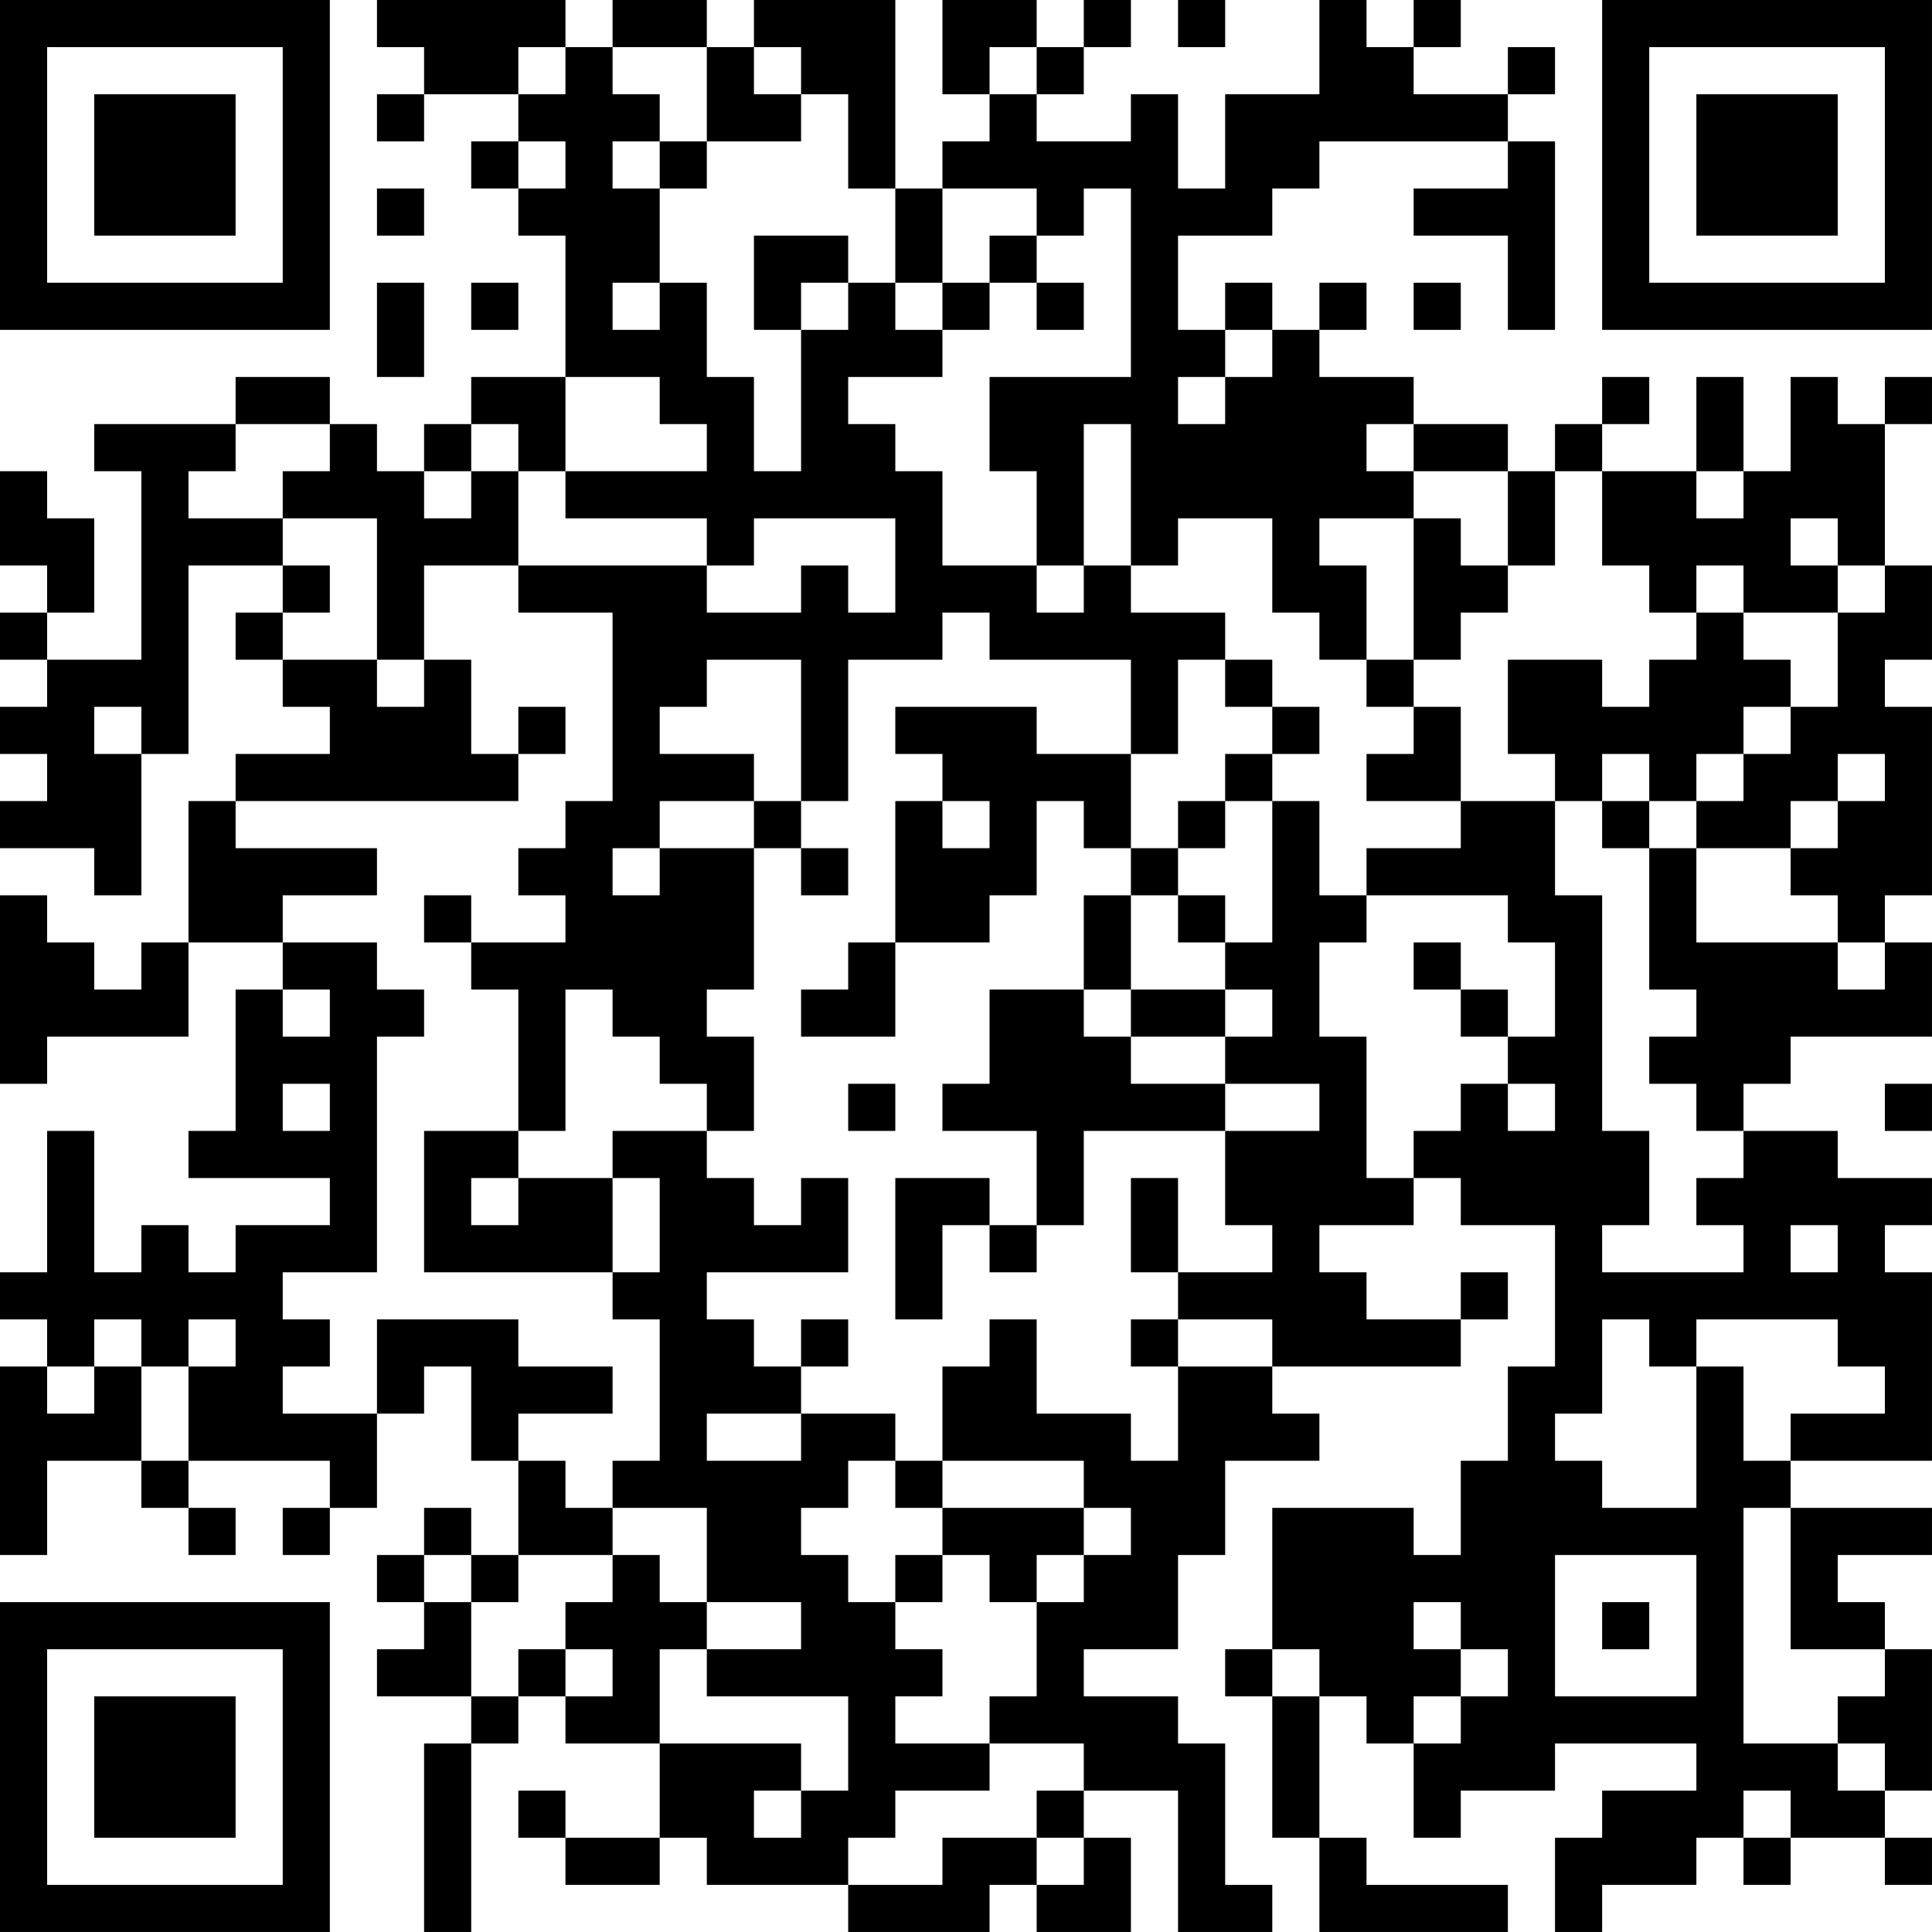 <?xml version="1.0" encoding="UTF-8"?>
<svg xmlns="http://www.w3.org/2000/svg" version="1.1" width="200" height="200" viewBox="0 0 200 200"><rect x="0" y="0" width="200" height="200" fill="#ffffff"/><g transform="scale(4.878)"><g transform="translate(0,0)"><path fill-rule="evenodd" d="M8 0L8 1L9 1L9 2L8 2L8 3L9 3L9 2L11 2L11 3L10 3L10 4L11 4L11 5L12 5L12 8L10 8L10 9L9 9L9 10L8 10L8 9L7 9L7 8L5 8L5 9L2 9L2 10L3 10L3 14L1 14L1 13L2 13L2 11L1 11L1 10L0 10L0 12L1 12L1 13L0 13L0 14L1 14L1 15L0 15L0 16L1 16L1 17L0 17L0 18L2 18L2 19L3 19L3 16L4 16L4 12L6 12L6 13L5 13L5 14L6 14L6 15L7 15L7 16L5 16L5 17L4 17L4 20L3 20L3 21L2 21L2 20L1 20L1 19L0 19L0 23L1 23L1 22L4 22L4 20L6 20L6 21L5 21L5 24L4 24L4 25L7 25L7 26L5 26L5 27L4 27L4 26L3 26L3 27L2 27L2 24L1 24L1 27L0 27L0 28L1 28L1 29L0 29L0 33L1 33L1 31L3 31L3 32L4 32L4 33L5 33L5 32L4 32L4 31L7 31L7 32L6 32L6 33L7 33L7 32L8 32L8 30L9 30L9 29L10 29L10 31L11 31L11 33L10 33L10 32L9 32L9 33L8 33L8 34L9 34L9 35L8 35L8 36L10 36L10 37L9 37L9 41L10 41L10 37L11 37L11 36L12 36L12 37L14 37L14 39L12 39L12 38L11 38L11 39L12 39L12 40L14 40L14 39L15 39L15 40L18 40L18 41L21 41L21 40L22 40L22 41L24 41L24 39L23 39L23 38L25 38L25 41L27 41L27 40L26 40L26 37L25 37L25 36L23 36L23 35L25 35L25 33L26 33L26 31L28 31L28 30L27 30L27 29L31 29L31 28L32 28L32 27L31 27L31 28L29 28L29 27L28 27L28 26L30 26L30 25L31 25L31 26L33 26L33 29L32 29L32 31L31 31L31 33L30 33L30 32L27 32L27 35L26 35L26 36L27 36L27 39L28 39L28 41L32 41L32 40L29 40L29 39L28 39L28 36L29 36L29 37L30 37L30 39L31 39L31 38L33 38L33 37L36 37L36 38L34 38L34 39L33 39L33 41L34 41L34 40L36 40L36 39L37 39L37 40L38 40L38 39L40 39L40 40L41 40L41 39L40 39L40 38L41 38L41 35L40 35L40 34L39 34L39 33L41 33L41 32L38 32L38 31L41 31L41 27L40 27L40 26L41 26L41 25L39 25L39 24L37 24L37 23L38 23L38 22L41 22L41 20L40 20L40 19L41 19L41 15L40 15L40 14L41 14L41 12L40 12L40 9L41 9L41 8L40 8L40 9L39 9L39 8L38 8L38 10L37 10L37 8L36 8L36 10L34 10L34 9L35 9L35 8L34 8L34 9L33 9L33 10L32 10L32 9L30 9L30 8L28 8L28 7L29 7L29 6L28 6L28 7L27 7L27 6L26 6L26 7L25 7L25 5L27 5L27 4L28 4L28 3L32 3L32 4L30 4L30 5L32 5L32 7L33 7L33 3L32 3L32 2L33 2L33 1L32 1L32 2L30 2L30 1L31 1L31 0L30 0L30 1L29 1L29 0L28 0L28 2L26 2L26 4L25 4L25 2L24 2L24 3L22 3L22 2L23 2L23 1L24 1L24 0L23 0L23 1L22 1L22 0L20 0L20 2L21 2L21 3L20 3L20 4L19 4L19 0L16 0L16 1L15 1L15 0L13 0L13 1L12 1L12 0ZM25 0L25 1L26 1L26 0ZM11 1L11 2L12 2L12 1ZM13 1L13 2L14 2L14 3L13 3L13 4L14 4L14 6L13 6L13 7L14 7L14 6L15 6L15 8L16 8L16 10L17 10L17 7L18 7L18 6L19 6L19 7L20 7L20 8L18 8L18 9L19 9L19 10L20 10L20 12L22 12L22 13L23 13L23 12L24 12L24 13L26 13L26 14L25 14L25 16L24 16L24 14L21 14L21 13L20 13L20 14L18 14L18 17L17 17L17 14L15 14L15 15L14 15L14 16L16 16L16 17L14 17L14 18L13 18L13 19L14 19L14 18L16 18L16 21L15 21L15 22L16 22L16 24L15 24L15 23L14 23L14 22L13 22L13 21L12 21L12 24L11 24L11 21L10 21L10 20L12 20L12 19L11 19L11 18L12 18L12 17L13 17L13 13L11 13L11 12L15 12L15 13L17 13L17 12L18 12L18 13L19 13L19 11L16 11L16 12L15 12L15 11L12 11L12 10L15 10L15 9L14 9L14 8L12 8L12 10L11 10L11 9L10 9L10 10L9 10L9 11L10 11L10 10L11 10L11 12L9 12L9 14L8 14L8 11L6 11L6 10L7 10L7 9L5 9L5 10L4 10L4 11L6 11L6 12L7 12L7 13L6 13L6 14L8 14L8 15L9 15L9 14L10 14L10 16L11 16L11 17L5 17L5 18L8 18L8 19L6 19L6 20L8 20L8 21L9 21L9 22L8 22L8 27L6 27L6 28L7 28L7 29L6 29L6 30L8 30L8 28L11 28L11 29L13 29L13 30L11 30L11 31L12 31L12 32L13 32L13 33L11 33L11 34L10 34L10 33L9 33L9 34L10 34L10 36L11 36L11 35L12 35L12 36L13 36L13 35L12 35L12 34L13 34L13 33L14 33L14 34L15 34L15 35L14 35L14 37L17 37L17 38L16 38L16 39L17 39L17 38L18 38L18 36L15 36L15 35L17 35L17 34L15 34L15 32L13 32L13 31L14 31L14 28L13 28L13 27L14 27L14 25L13 25L13 24L15 24L15 25L16 25L16 26L17 26L17 25L18 25L18 27L15 27L15 28L16 28L16 29L17 29L17 30L15 30L15 31L17 31L17 30L19 30L19 31L18 31L18 32L17 32L17 33L18 33L18 34L19 34L19 35L20 35L20 36L19 36L19 37L21 37L21 38L19 38L19 39L18 39L18 40L20 40L20 39L22 39L22 40L23 40L23 39L22 39L22 38L23 38L23 37L21 37L21 36L22 36L22 34L23 34L23 33L24 33L24 32L23 32L23 31L20 31L20 29L21 29L21 28L22 28L22 30L24 30L24 31L25 31L25 29L27 29L27 28L25 28L25 27L27 27L27 26L26 26L26 24L28 24L28 23L26 23L26 22L27 22L27 21L26 21L26 20L27 20L27 17L28 17L28 19L29 19L29 20L28 20L28 22L29 22L29 25L30 25L30 24L31 24L31 23L32 23L32 24L33 24L33 23L32 23L32 22L33 22L33 20L32 20L32 19L29 19L29 18L31 18L31 17L33 17L33 19L34 19L34 24L35 24L35 26L34 26L34 27L37 27L37 26L36 26L36 25L37 25L37 24L36 24L36 23L35 23L35 22L36 22L36 21L35 21L35 18L36 18L36 20L39 20L39 21L40 21L40 20L39 20L39 19L38 19L38 18L39 18L39 17L40 17L40 16L39 16L39 17L38 17L38 18L36 18L36 17L37 17L37 16L38 16L38 15L39 15L39 13L40 13L40 12L39 12L39 11L38 11L38 12L39 12L39 13L37 13L37 12L36 12L36 13L35 13L35 12L34 12L34 10L33 10L33 12L32 12L32 10L30 10L30 9L29 9L29 10L30 10L30 11L28 11L28 12L29 12L29 14L28 14L28 13L27 13L27 11L25 11L25 12L24 12L24 9L23 9L23 12L22 12L22 10L21 10L21 8L24 8L24 4L23 4L23 5L22 5L22 4L20 4L20 6L19 6L19 4L18 4L18 2L17 2L17 1L16 1L16 2L17 2L17 3L15 3L15 1ZM21 1L21 2L22 2L22 1ZM11 3L11 4L12 4L12 3ZM14 3L14 4L15 4L15 3ZM8 4L8 5L9 5L9 4ZM16 5L16 7L17 7L17 6L18 6L18 5ZM21 5L21 6L20 6L20 7L21 7L21 6L22 6L22 7L23 7L23 6L22 6L22 5ZM8 6L8 8L9 8L9 6ZM10 6L10 7L11 7L11 6ZM30 6L30 7L31 7L31 6ZM26 7L26 8L25 8L25 9L26 9L26 8L27 8L27 7ZM36 10L36 11L37 11L37 10ZM30 11L30 14L29 14L29 15L30 15L30 16L29 16L29 17L31 17L31 15L30 15L30 14L31 14L31 13L32 13L32 12L31 12L31 11ZM36 13L36 14L35 14L35 15L34 15L34 14L32 14L32 16L33 16L33 17L34 17L34 18L35 18L35 17L36 17L36 16L37 16L37 15L38 15L38 14L37 14L37 13ZM26 14L26 15L27 15L27 16L26 16L26 17L25 17L25 18L24 18L24 16L22 16L22 15L19 15L19 16L20 16L20 17L19 17L19 20L18 20L18 21L17 21L17 22L19 22L19 20L21 20L21 19L22 19L22 17L23 17L23 18L24 18L24 19L23 19L23 21L21 21L21 23L20 23L20 24L22 24L22 26L21 26L21 25L19 25L19 28L20 28L20 26L21 26L21 27L22 27L22 26L23 26L23 24L26 24L26 23L24 23L24 22L26 22L26 21L24 21L24 19L25 19L25 20L26 20L26 19L25 19L25 18L26 18L26 17L27 17L27 16L28 16L28 15L27 15L27 14ZM2 15L2 16L3 16L3 15ZM11 15L11 16L12 16L12 15ZM34 16L34 17L35 17L35 16ZM16 17L16 18L17 18L17 19L18 19L18 18L17 18L17 17ZM20 17L20 18L21 18L21 17ZM9 19L9 20L10 20L10 19ZM30 20L30 21L31 21L31 22L32 22L32 21L31 21L31 20ZM6 21L6 22L7 22L7 21ZM23 21L23 22L24 22L24 21ZM6 23L6 24L7 24L7 23ZM18 23L18 24L19 24L19 23ZM40 23L40 24L41 24L41 23ZM9 24L9 27L13 27L13 25L11 25L11 24ZM10 25L10 26L11 26L11 25ZM24 25L24 27L25 27L25 25ZM38 26L38 27L39 27L39 26ZM2 28L2 29L1 29L1 30L2 30L2 29L3 29L3 31L4 31L4 29L5 29L5 28L4 28L4 29L3 29L3 28ZM17 28L17 29L18 29L18 28ZM24 28L24 29L25 29L25 28ZM34 28L34 30L33 30L33 31L34 31L34 32L36 32L36 29L37 29L37 31L38 31L38 30L40 30L40 29L39 29L39 28L36 28L36 29L35 29L35 28ZM19 31L19 32L20 32L20 33L19 33L19 34L20 34L20 33L21 33L21 34L22 34L22 33L23 33L23 32L20 32L20 31ZM37 32L37 37L39 37L39 38L40 38L40 37L39 37L39 36L40 36L40 35L38 35L38 32ZM33 33L33 36L36 36L36 33ZM30 34L30 35L31 35L31 36L30 36L30 37L31 37L31 36L32 36L32 35L31 35L31 34ZM34 34L34 35L35 35L35 34ZM27 35L27 36L28 36L28 35ZM37 38L37 39L38 39L38 38ZM0 0L0 7L7 7L7 0ZM1 1L1 6L6 6L6 1ZM2 2L2 5L5 5L5 2ZM34 0L34 7L41 7L41 0ZM35 1L35 6L40 6L40 1ZM36 2L36 5L39 5L39 2ZM0 34L0 41L7 41L7 34ZM1 35L1 40L6 40L6 35ZM2 36L2 39L5 39L5 36Z" fill="#000000"/></g></g></svg>
